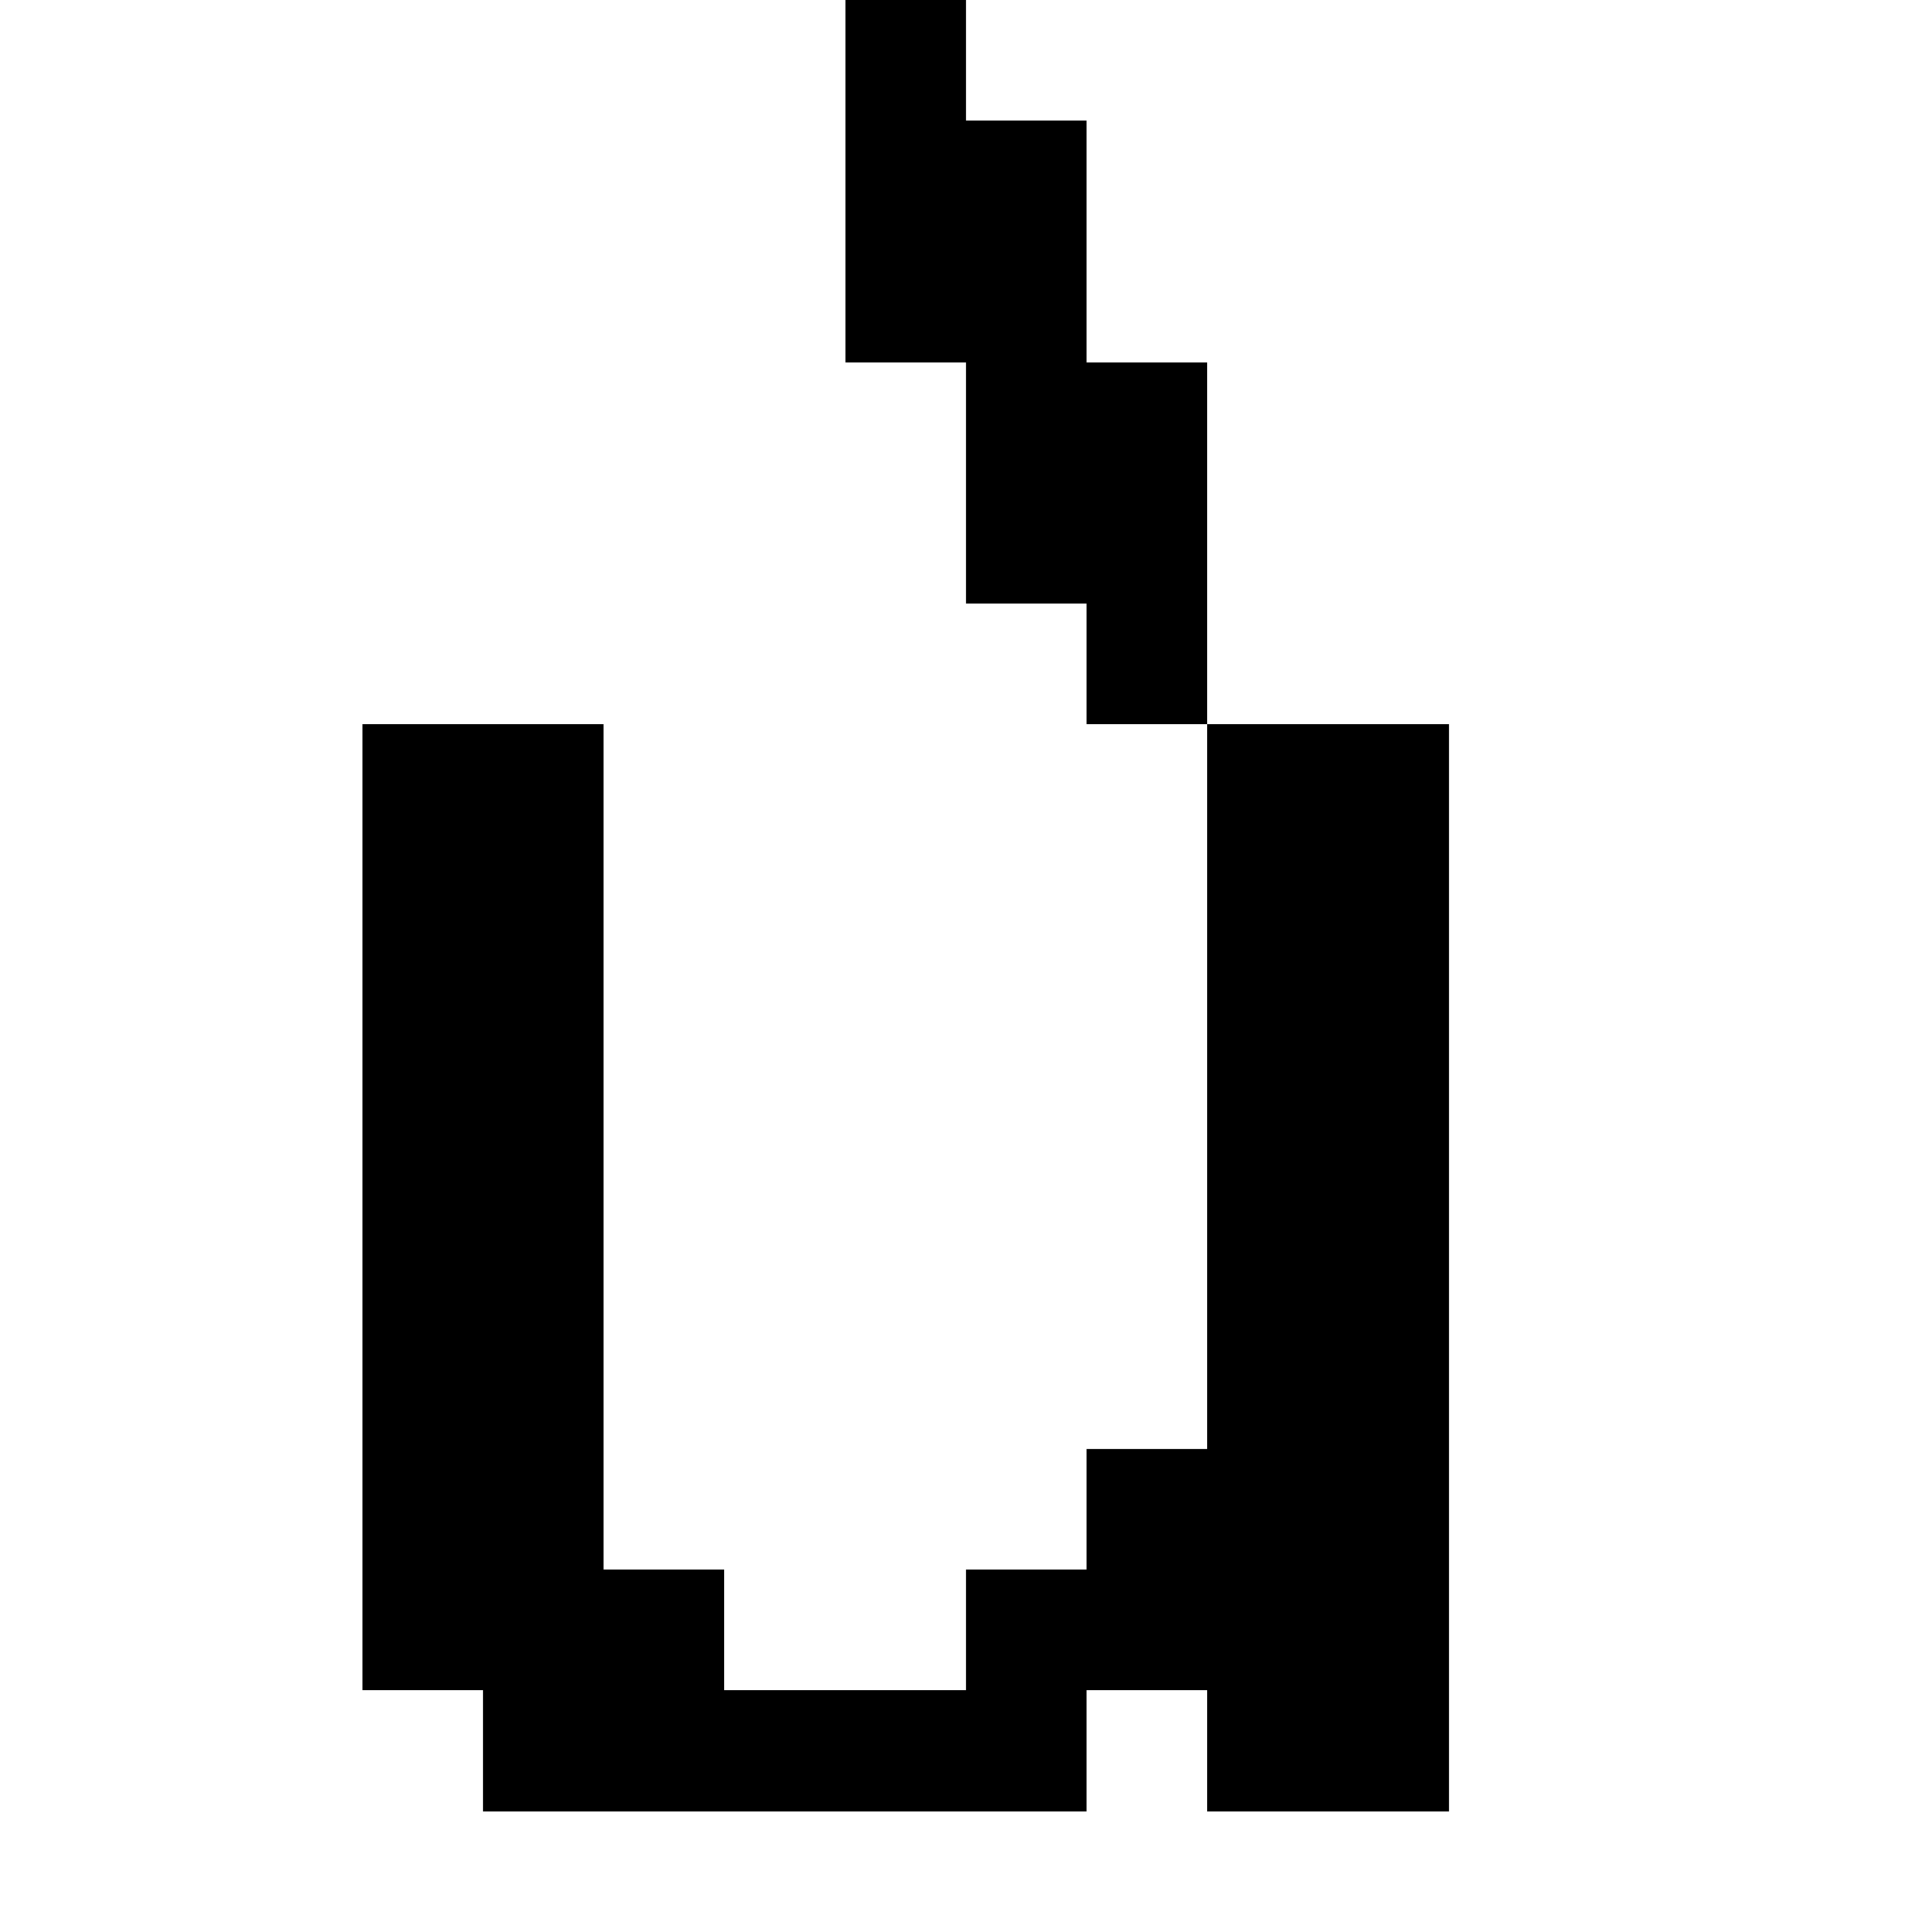 <svg xmlns="http://www.w3.org/2000/svg" viewBox="0 -0.5 16 16" shape-rendering="crispEdges">
<path stroke="#000000" d="M7 0h1M7 1h2M7 2h2M8 3h2M8 4h2M9 5h1M3 6h2M10 6h2M3 7h2M10 7h2M3 8h2M10 8h2M3 9h2M10 9h2M3 10h2M10 10h2M3 11h2M10 11h2M3 12h2M9 12h3M3 13h3M8 13h4M4 14h5M10 14h2" />
</svg>